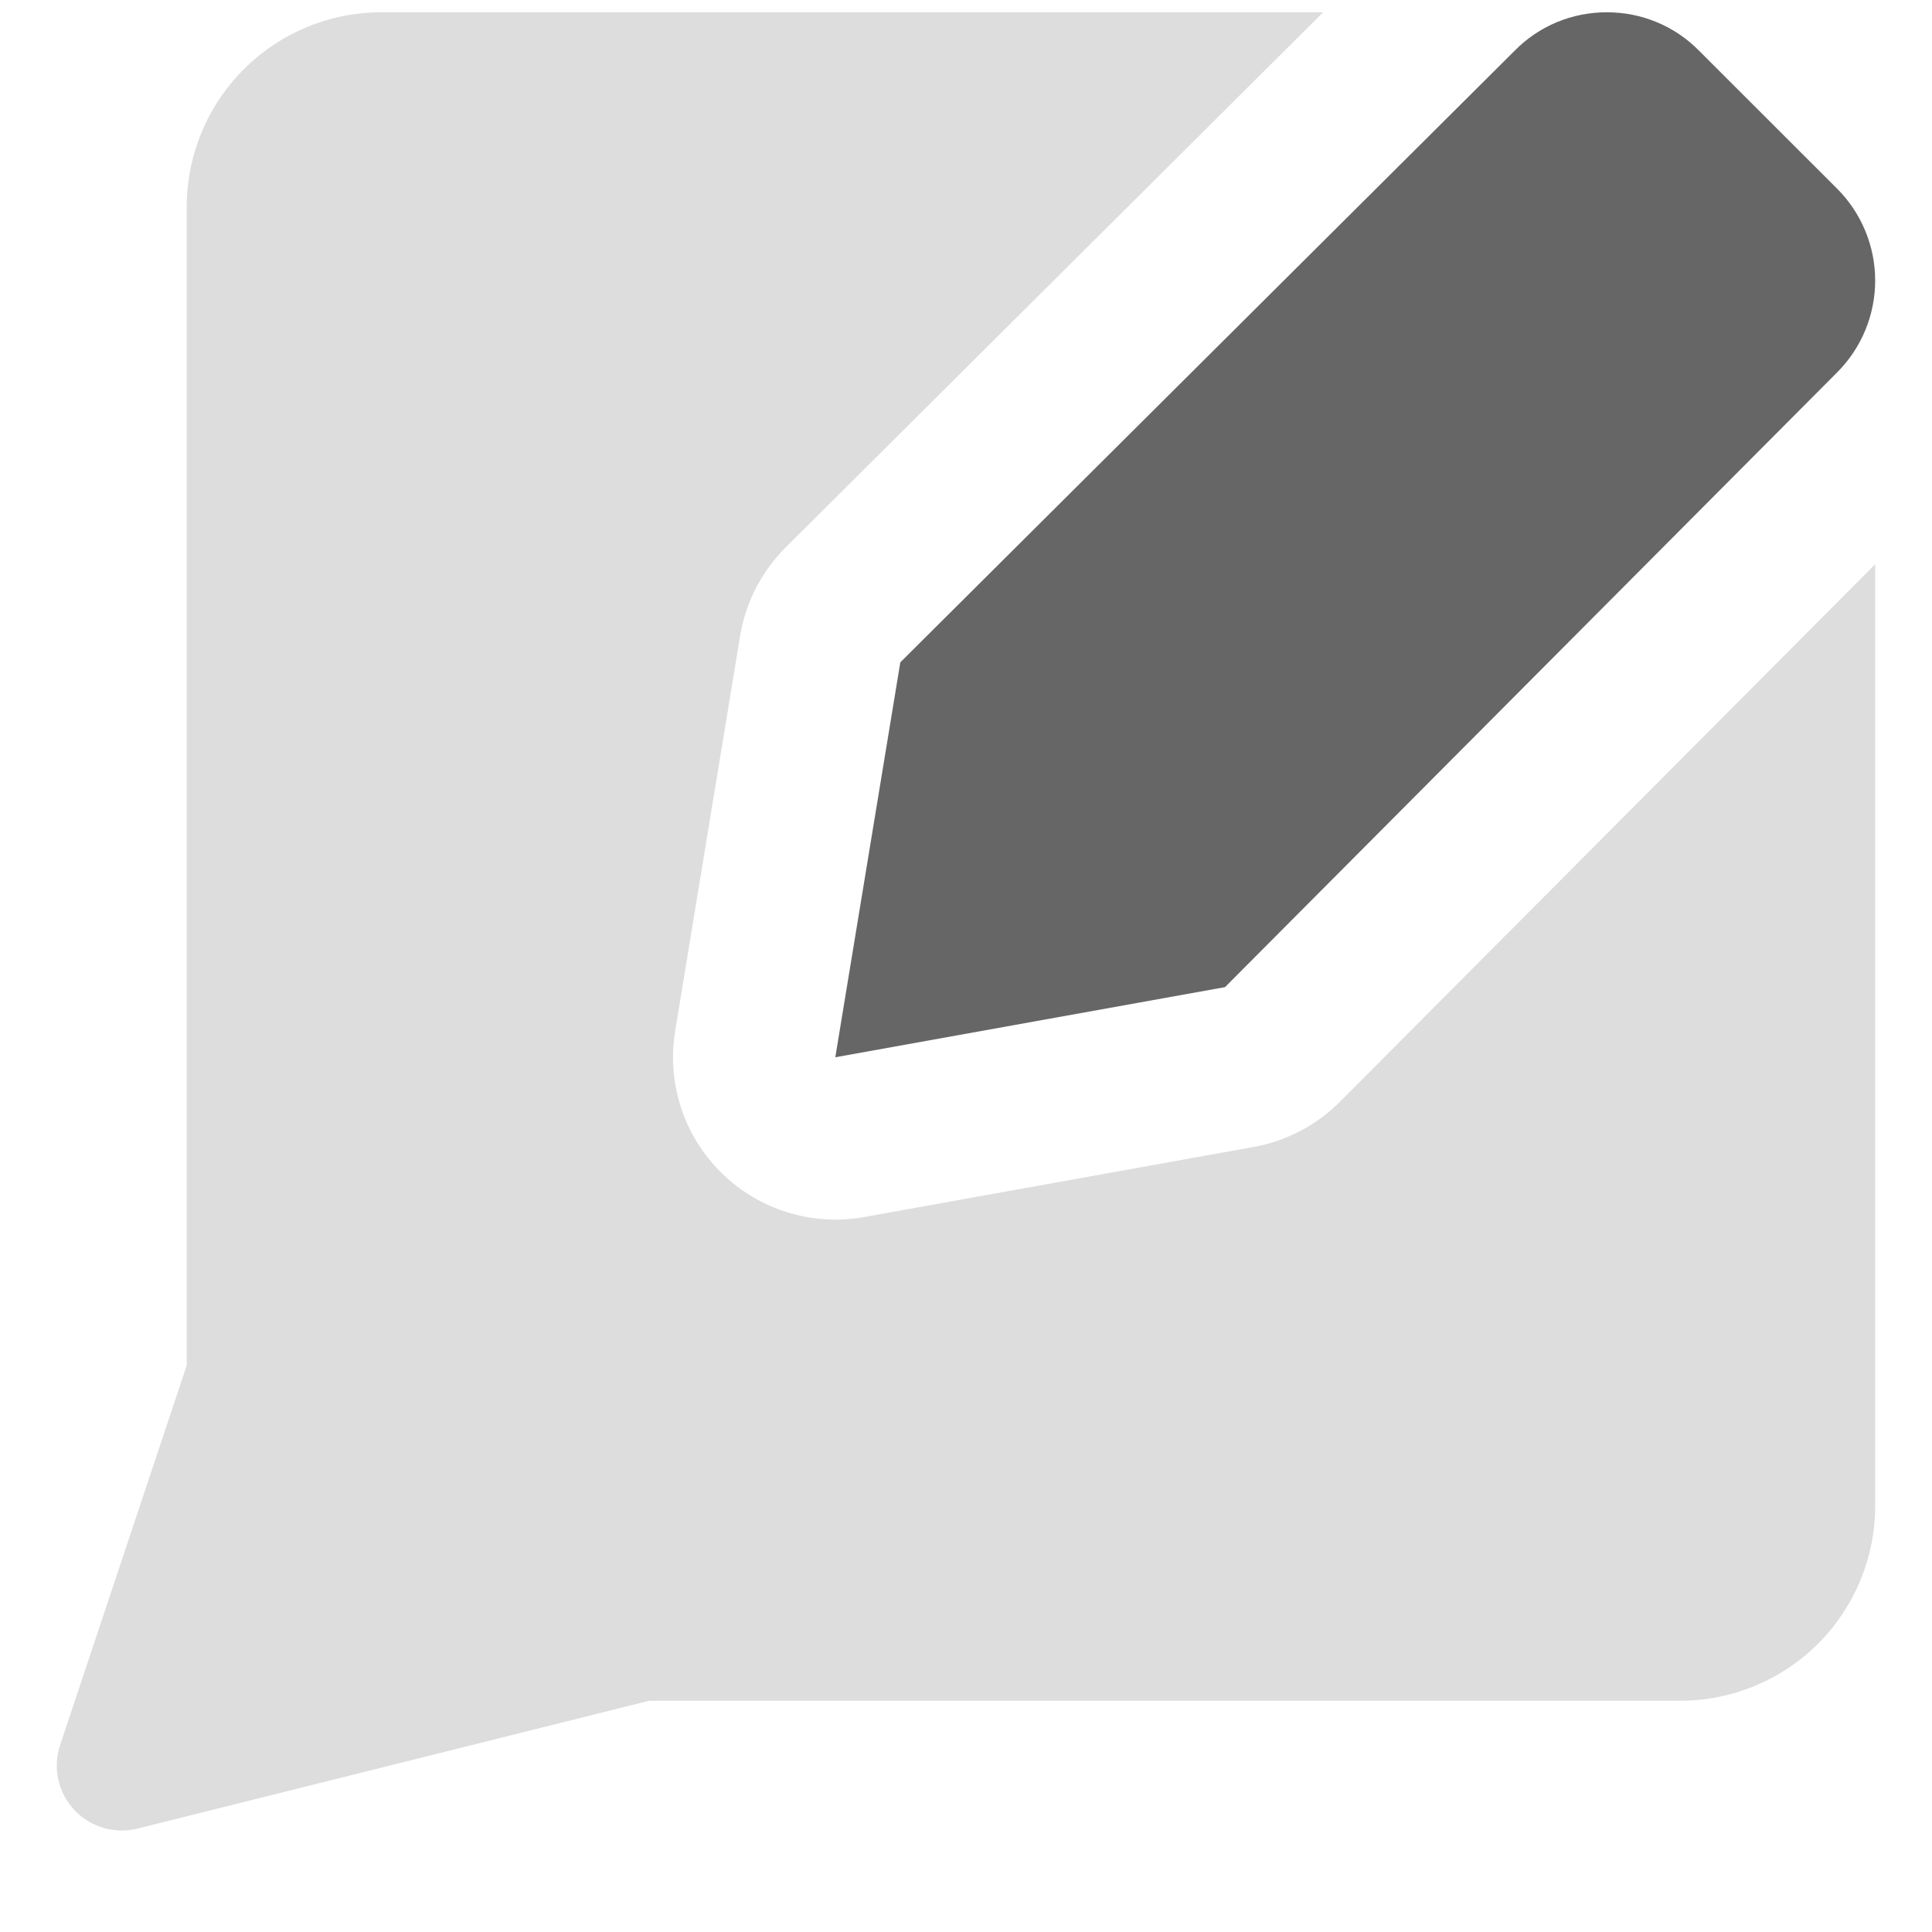 <svg width="17" height="17" viewBox="0 0 17 17" fill="none" xmlns="http://www.w3.org/2000/svg">
<path d="M10.779 8.686L7.35 9.303L7.922 5.828L13.328 0.446C13.434 0.338 13.56 0.253 13.699 0.195C13.839 0.137 13.988 0.108 14.139 0.108C14.29 0.108 14.439 0.137 14.578 0.195C14.718 0.253 14.844 0.338 14.95 0.446L16.162 1.657C16.269 1.763 16.354 1.89 16.412 2.029C16.47 2.168 16.5 2.318 16.5 2.468C16.5 2.619 16.47 2.769 16.412 2.908C16.354 3.047 16.269 3.174 16.162 3.28L10.779 8.686Z" fill="#666666"/>
<path fill-rule="evenodd" clip-rule="evenodd" d="M11.032 10.092C11.32 10.04 11.585 9.901 11.791 9.694L16.5 4.965V13.25C16.5 13.705 16.319 14.141 15.998 14.463C15.676 14.784 15.24 14.965 14.786 14.965H5.713L1.21 16.09C1.008 16.141 0.794 16.077 0.652 15.924C0.51 15.771 0.463 15.553 0.529 15.355L1.643 12.015V1.822C1.643 1.367 1.823 0.931 2.145 0.61C2.466 0.288 2.902 0.108 3.357 0.108H11.643L6.914 4.816C6.701 5.028 6.561 5.301 6.512 5.597L5.941 9.071C5.866 9.529 6.017 9.995 6.348 10.32C6.679 10.646 7.147 10.791 7.604 10.709L11.032 10.092Z" fill="#DDDDDD"/>
</svg>
